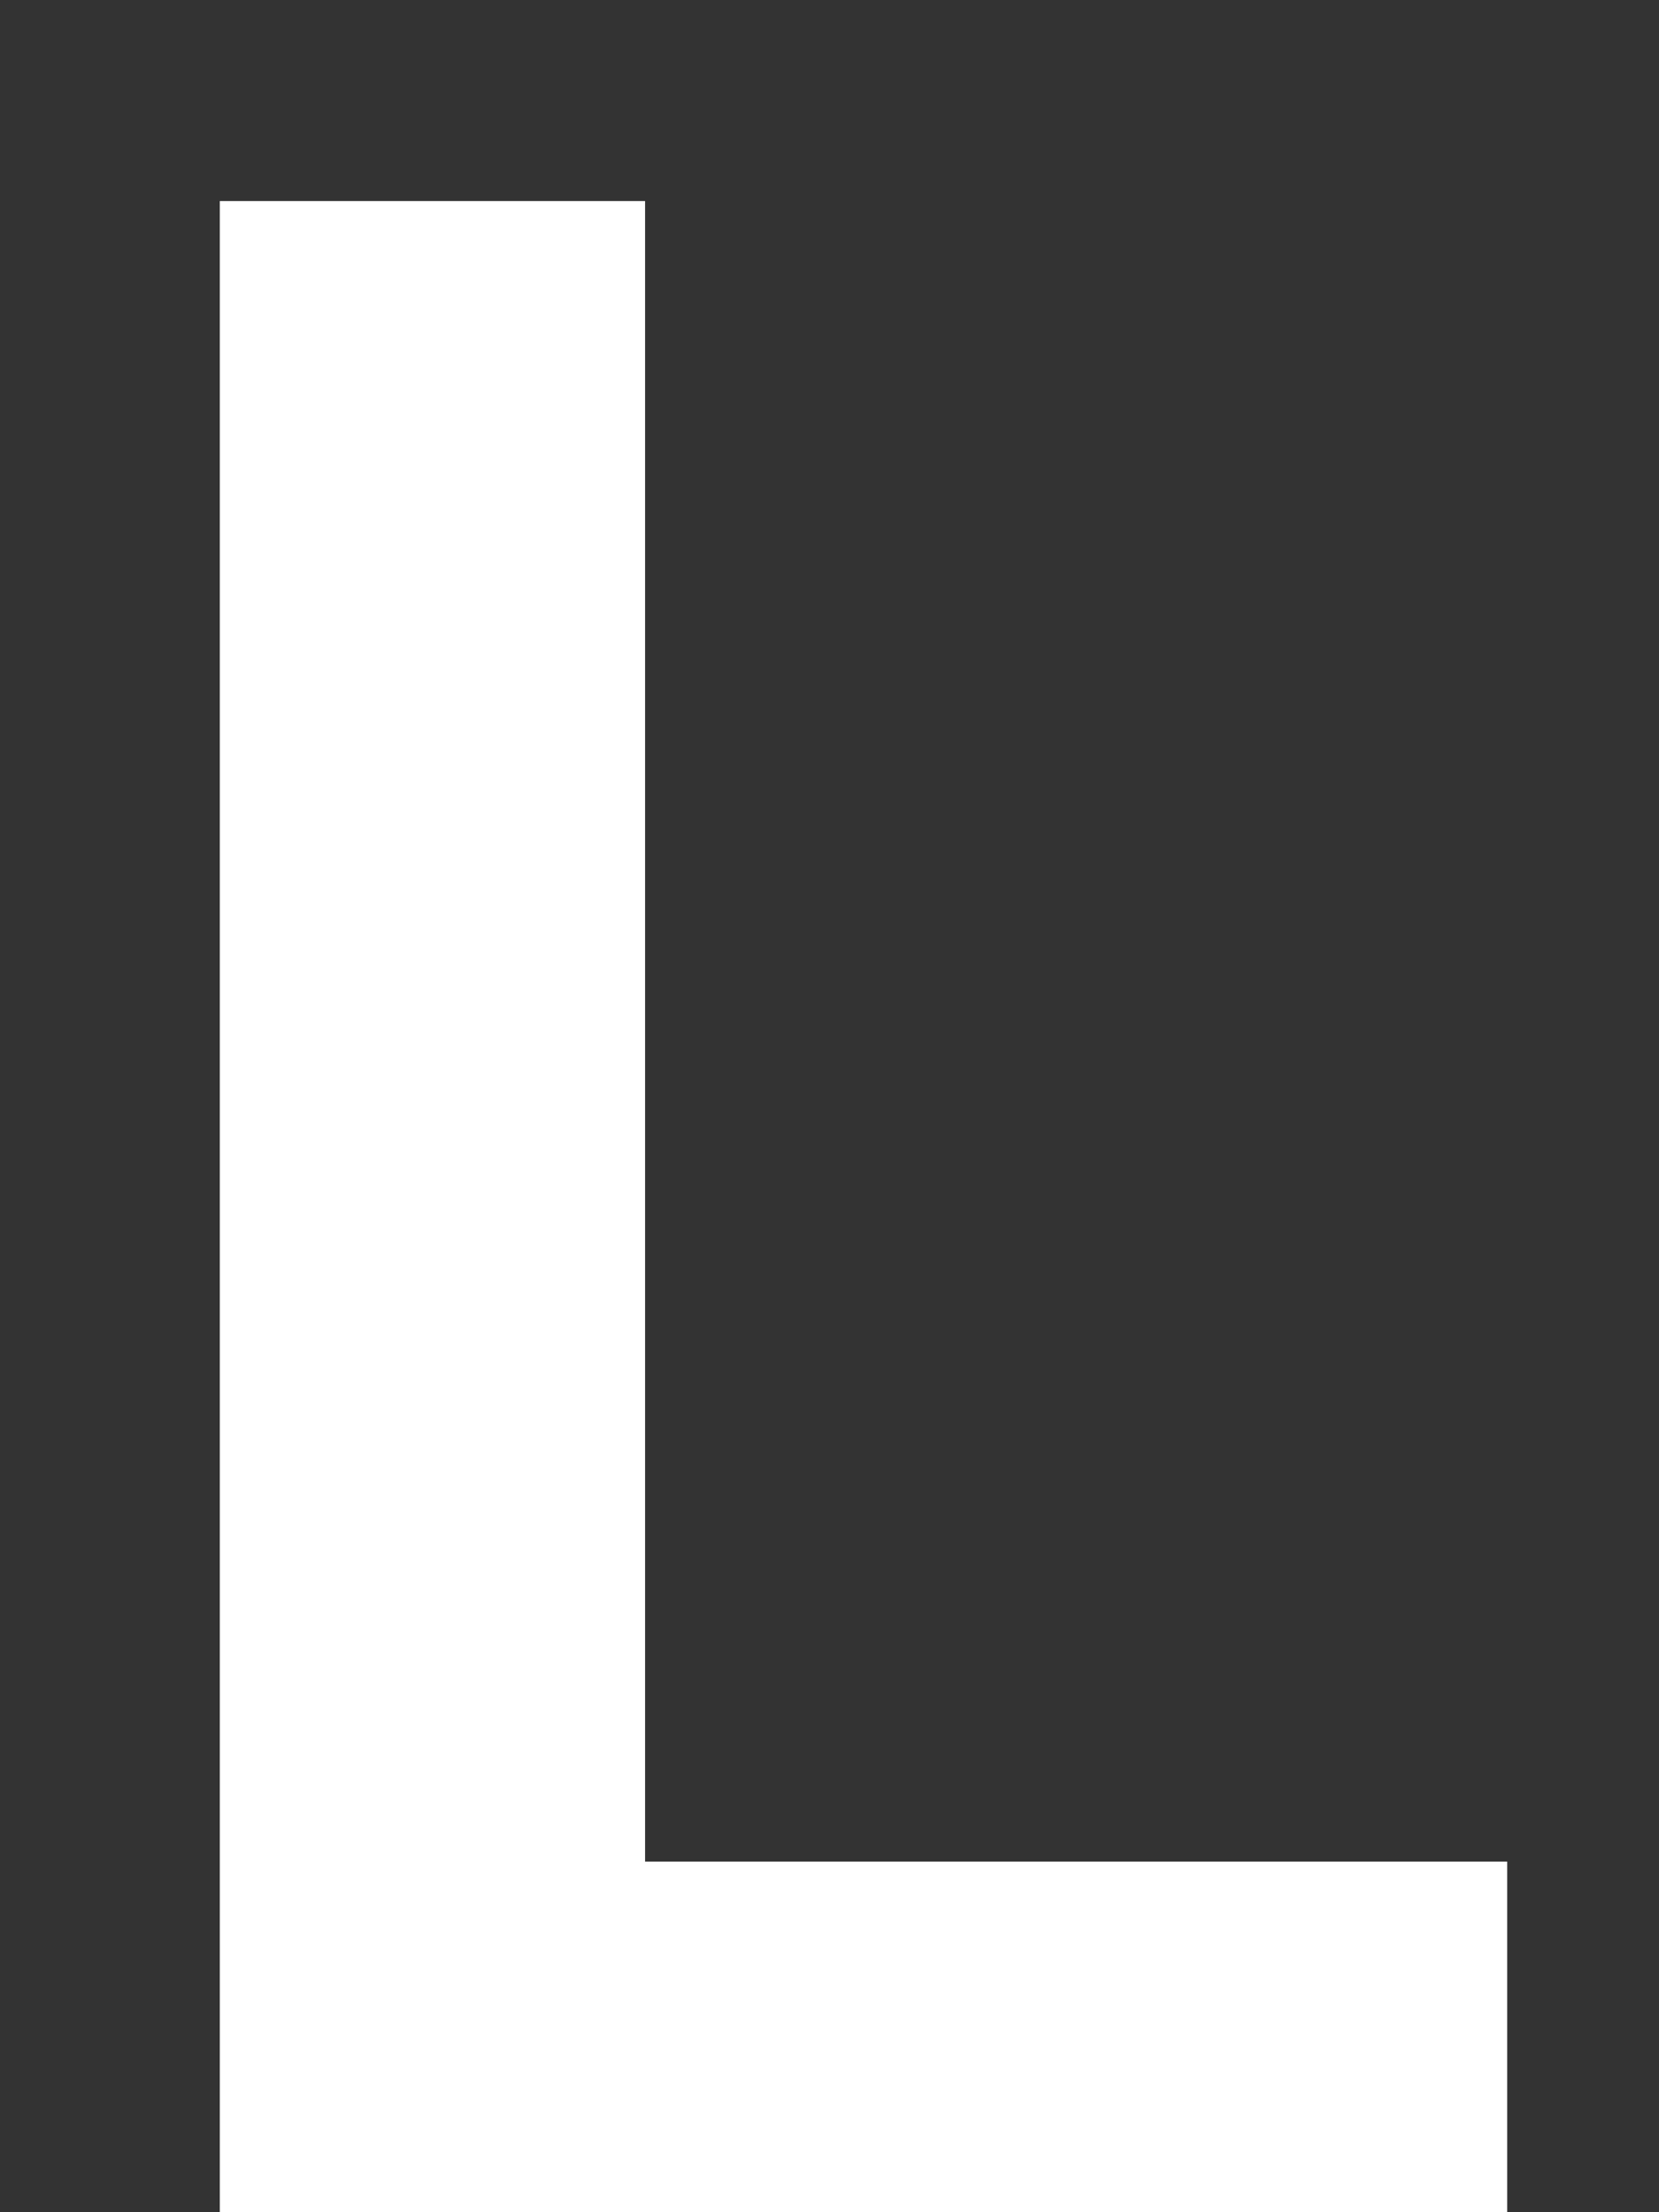 <svg width="6" height="8" viewBox="0 0 6 8" fill="none" xmlns="http://www.w3.org/2000/svg">
<rect x="0" y="0" width="6" height="8" fill="#333333" stroke="none"/>
<path d="M0.795 8V0.727H2.333V6.732H5.451V8H0.795Z" fill="white"/>
</svg>
